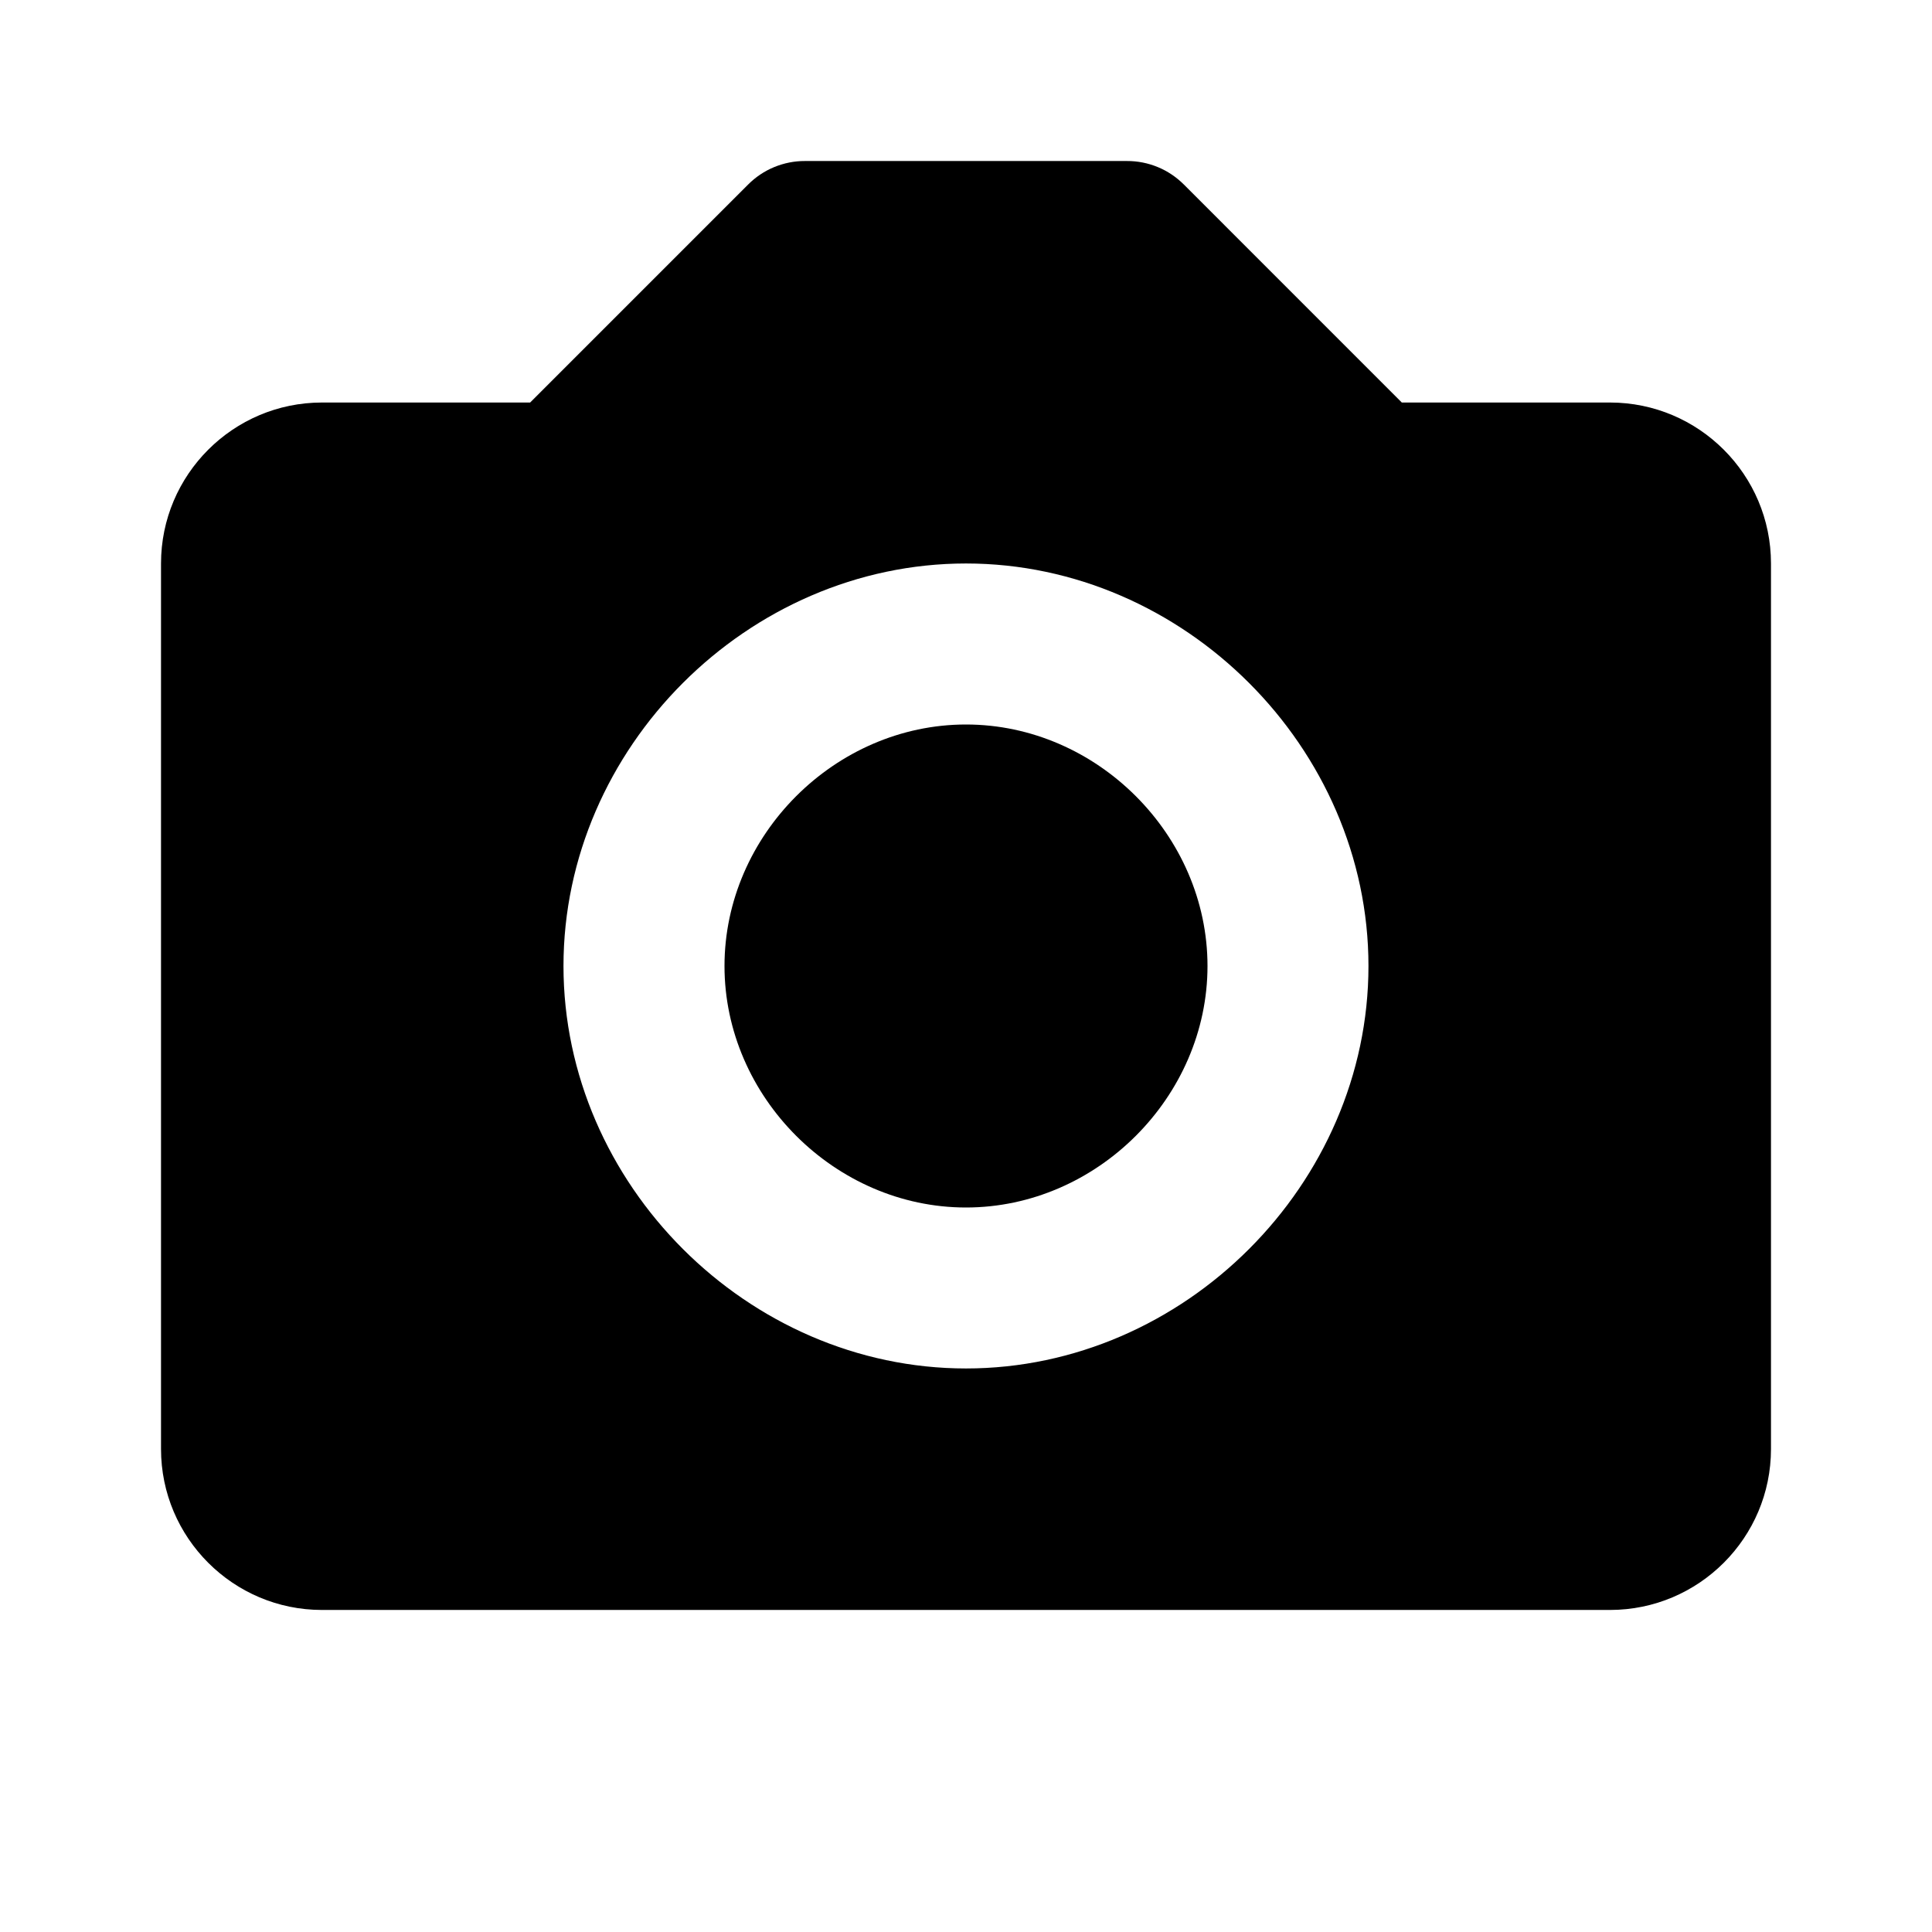 <svg width="35" height="35" viewBox="0 0 35 35" fill="none" xmlns="http://www.w3.org/2000/svg">
<path d="M17.5 13.125C15.129 13.125 13.125 15.129 13.125 17.5C13.125 19.871 15.129 21.875 17.5 21.875C19.871 21.875 21.875 19.871 21.875 17.5C21.875 15.129 19.871 13.125 17.5 13.125Z" fill="black"/>
<path d="M29.166 7.292H25.395L21.448 3.344C21.312 3.208 21.152 3.1 20.975 3.027C20.798 2.954 20.608 2.916 20.416 2.917H14.583C14.392 2.916 14.202 2.954 14.025 3.027C13.848 3.1 13.687 3.208 13.552 3.344L9.604 7.292H5.833C4.225 7.292 2.917 8.6 2.917 10.208V26.25C2.917 27.858 4.225 29.166 5.833 29.166H29.166C30.775 29.166 32.083 27.858 32.083 26.25V10.208C32.083 8.6 30.775 7.292 29.166 7.292ZM17.5 24.791C13.548 24.791 10.208 21.452 10.208 17.5C10.208 13.548 13.548 10.208 17.5 10.208C21.452 10.208 24.791 13.548 24.791 17.5C24.791 21.452 21.452 24.791 17.5 24.791Z" fill="black"/>
</svg>
